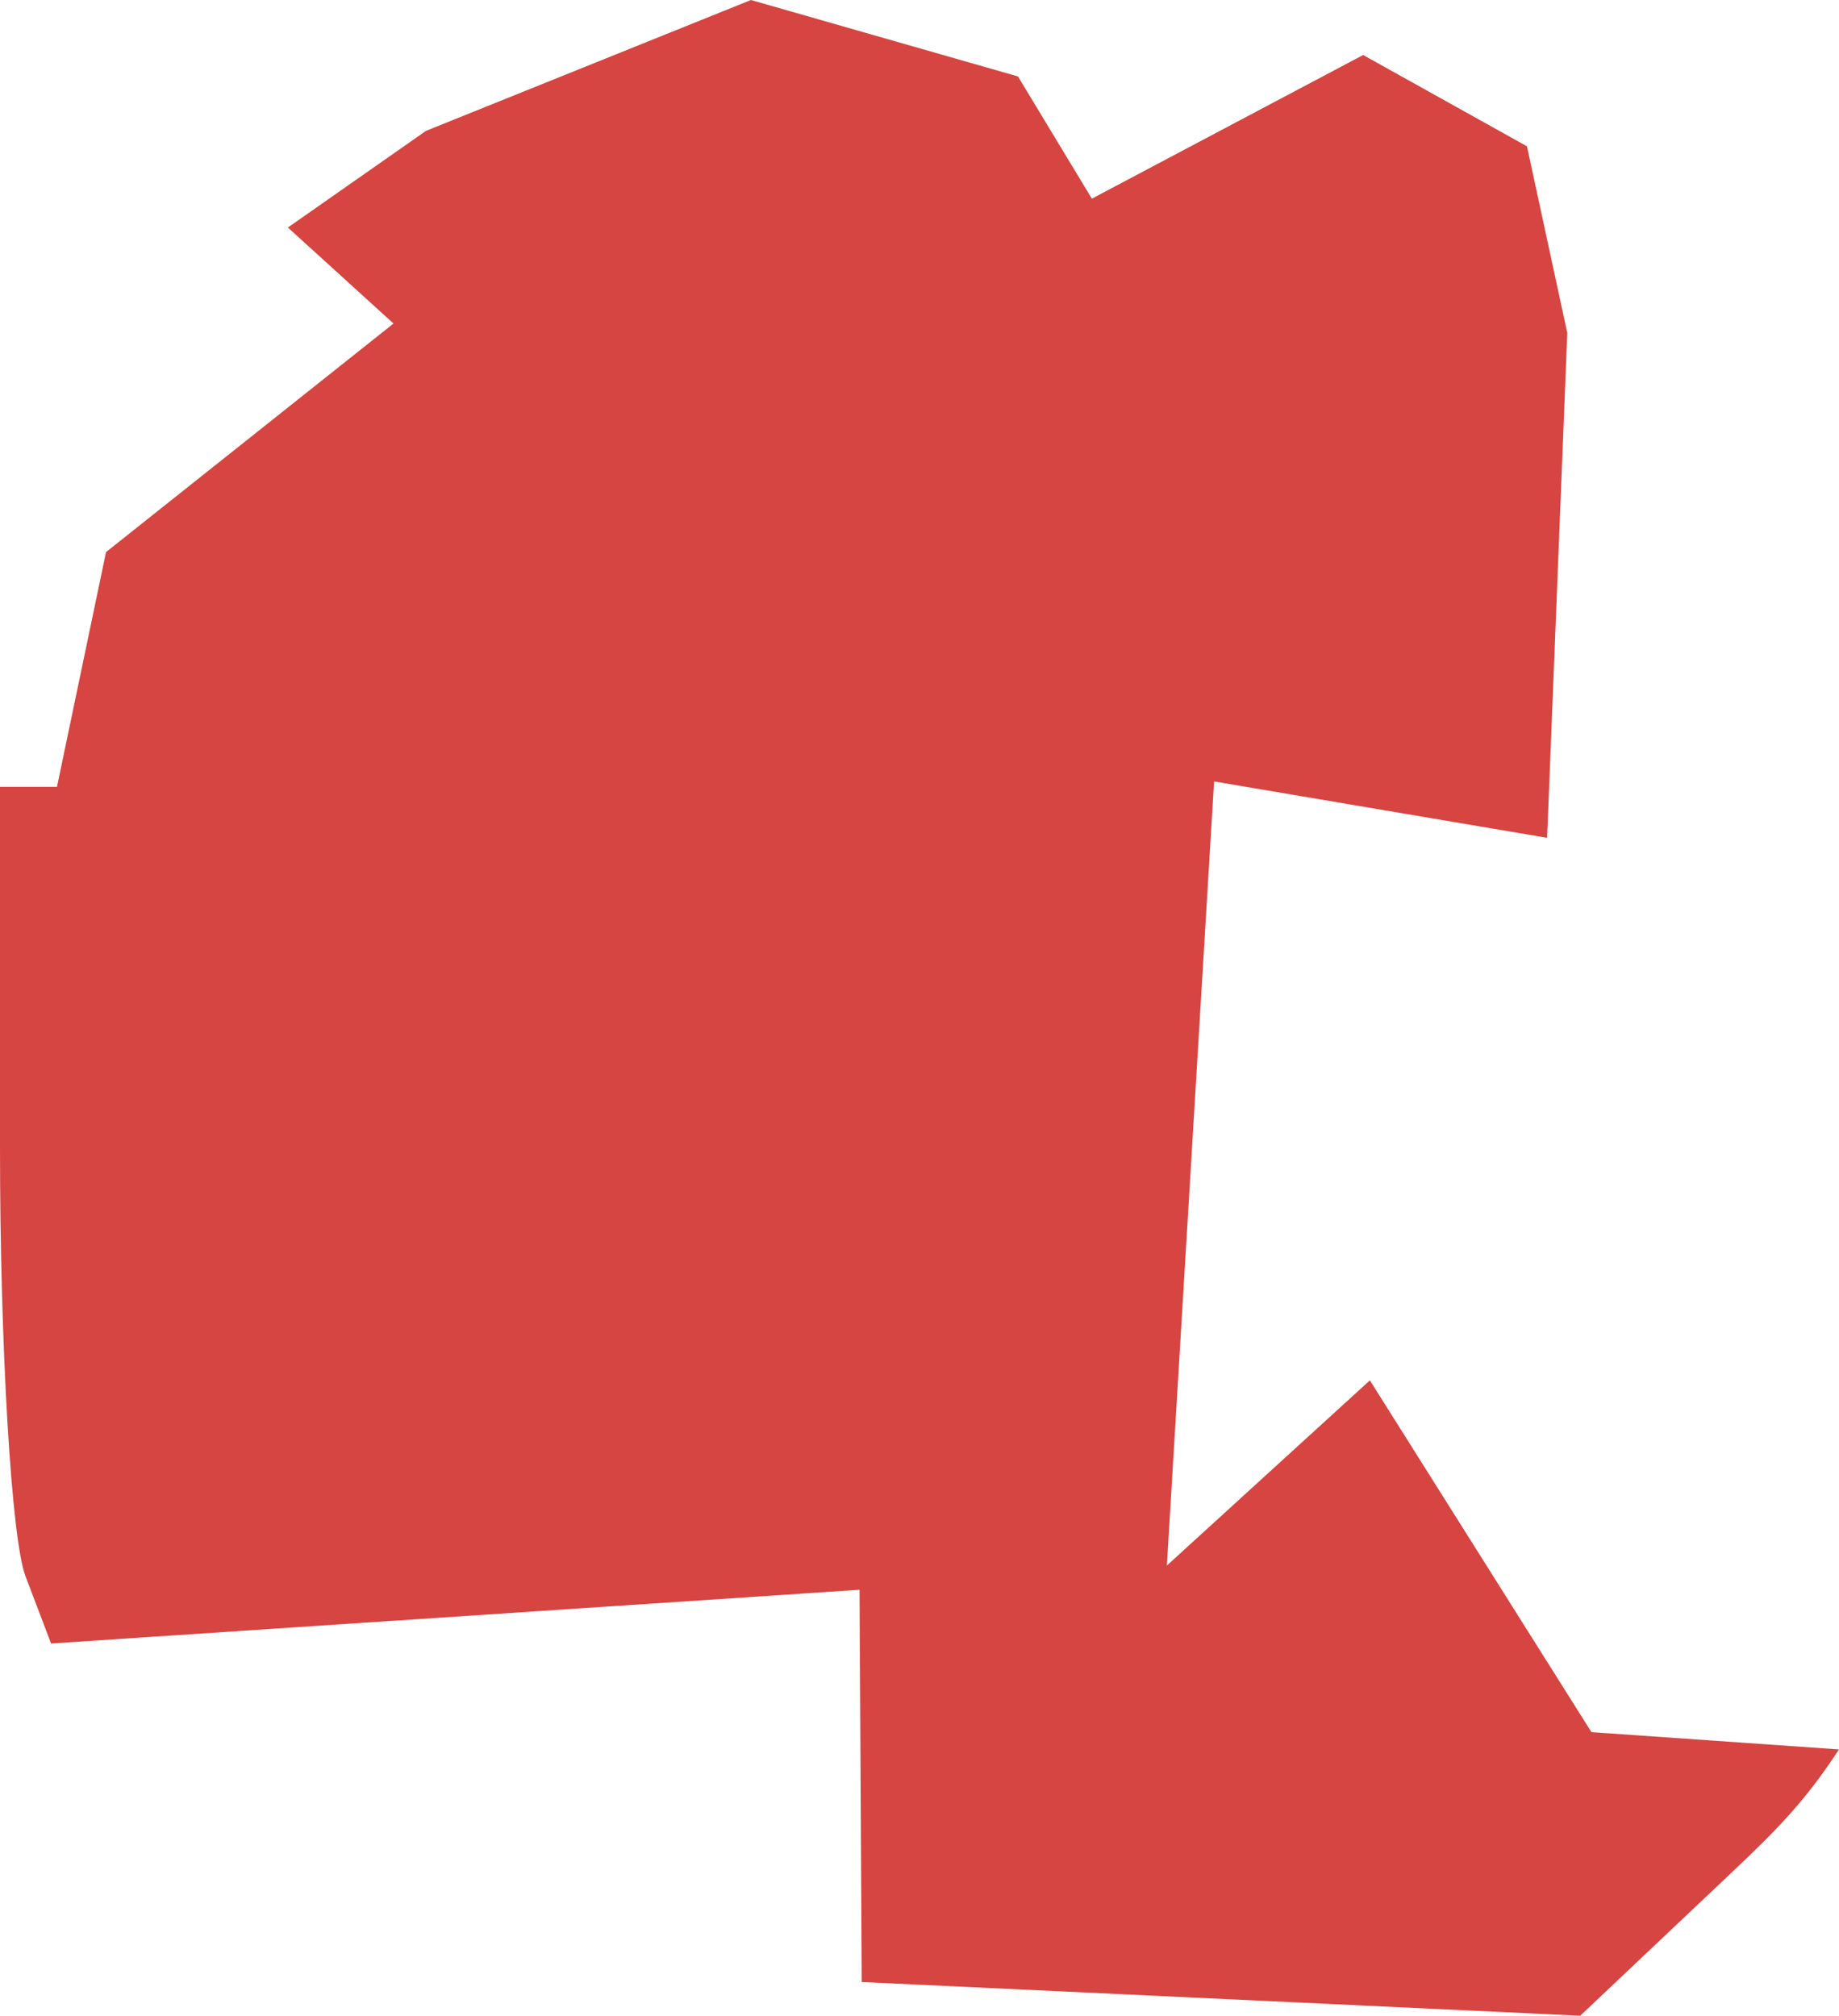 <?xml version="1.0" encoding="UTF-8" standalone="no"?>
<svg
   xmlns:dc="http://purl.org/dc/elements/1.1/"
   xmlns:cc="http://creativecommons.org/ns#"
   xmlns:rdf="http://www.w3.org/1999/02/22-rdf-syntax-ns#"
   xmlns:svg="http://www.w3.org/2000/svg"
   xmlns="http://www.w3.org/2000/svg"
   xmlns:sodipodi="http://sodipodi.sourceforge.net/DTD/sodipodi-0.dtd"
   xmlns:inkscape="http://www.inkscape.org/namespaces/inkscape"
   version="1.0"
   width="24.269"
   height="26.604"
   id="svg2"
   sodipodi:docname="MN_3.svg"
   inkscape:version="0.92.2 5c3e80d, 2017-08-06">
  <defs
     id="defs22" />
  <sodipodi:namedview
     pagecolor="#ffffff"
     bordercolor="#666666"
     borderopacity="1"
     objecttolerance="10"
     gridtolerance="10"
     guidetolerance="10"
     inkscape:pageopacity="0"
     inkscape:pageshadow="2"
     inkscape:window-width="640"
     inkscape:window-height="480"
     id="namedview20"
     showgrid="false"
     inkscape:zoom="0.12542268"
     inkscape:cx="-139.27645"
     inkscape:cy="-408.16094"
     inkscape:window-x="0"
     inkscape:window-y="0"
     inkscape:window-maximized="0"
     inkscape:current-layer="svg2" />
  <path
     d="M 9.91,0 5.622,1.727 3.799,3.003 5.193,4.27 1.399,7.287 0.752,10.385 H 0 v 4.767 c 0,2.626 0.151,5.17 0.337,5.654 l 0.337,0.886 10.669,-0.709 0.029,5.177 9.482,0.445 2.009,-1.9 c 0.606,-0.573 0.966,-0.943 1.406,-1.615 l -3.267,-0.228 -2.924,-4.643 -2.679,2.444 0.623,-10.349 4.395,0.744 0.266,-6.664 -0.532,-2.463 -2.162,-1.205 -3.58,1.896 -0.975,-1.613 z"
     style="fill:#D64541;fill-opacity:1"
     id="MN_3"
     inkscape:connector-curvature="0" />
</svg>
